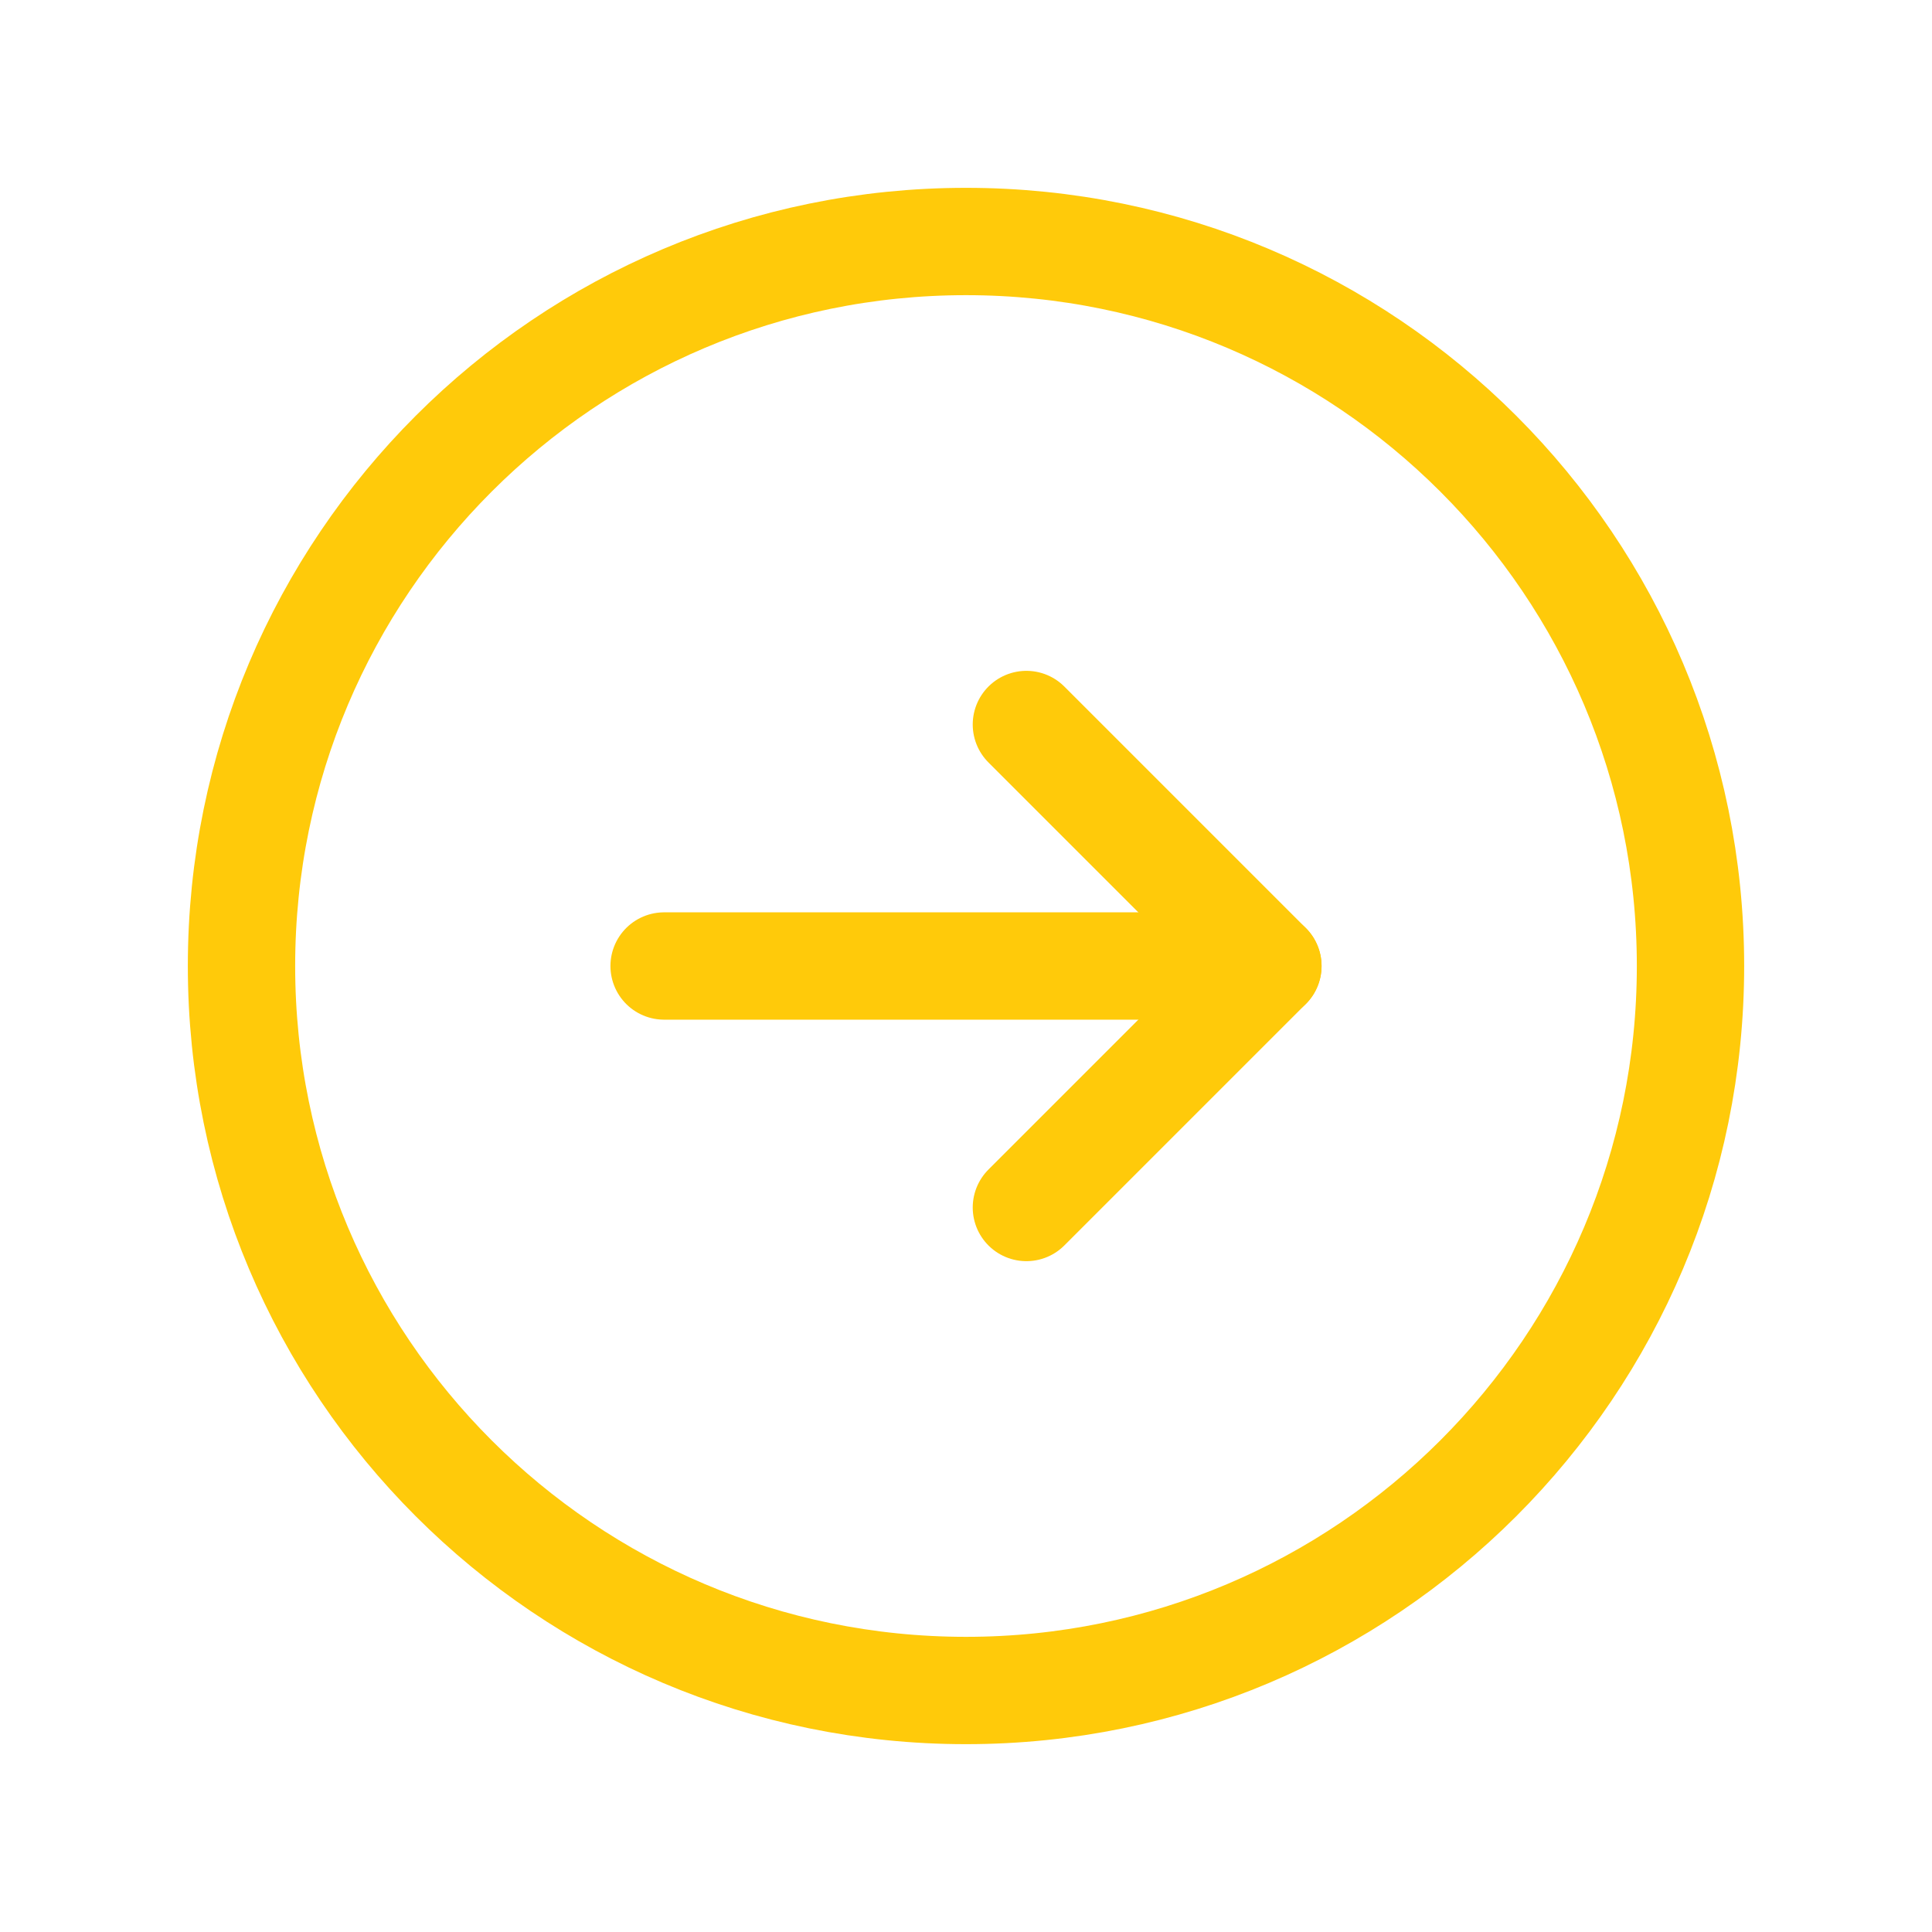 <svg width="54" height="54" viewBox="0 0 54 54" fill="none" xmlns="http://www.w3.org/2000/svg">
<g clip-path="url(#clip0_3410_157862)">
<path d="M27 47.25C38.184 47.25 47.25 38.184 47.25 27C47.25 15.816 38.184 6.75 27 6.75C15.816 6.75 6.75 15.816 6.75 27C6.75 38.184 15.816 47.25 27 47.25Z" stroke="#FFCA0A" stroke-width="3" stroke-linecap="round" stroke-linejoin="round"/>
<path d="M18.562 27H35.438" stroke="#FFCA0A" stroke-width="3" stroke-linecap="round" stroke-linejoin="round"/>
<path d="M28.688 20.25L35.438 27L28.688 33.75" stroke="#FFCA0A" stroke-width="3" stroke-linecap="round" stroke-linejoin="round"/>
</g>
<defs>
<clipPath id="clip0_3410_157862">
<rect width="54" height="54" fill="white"/>
</clipPath>
</defs>
</svg>
